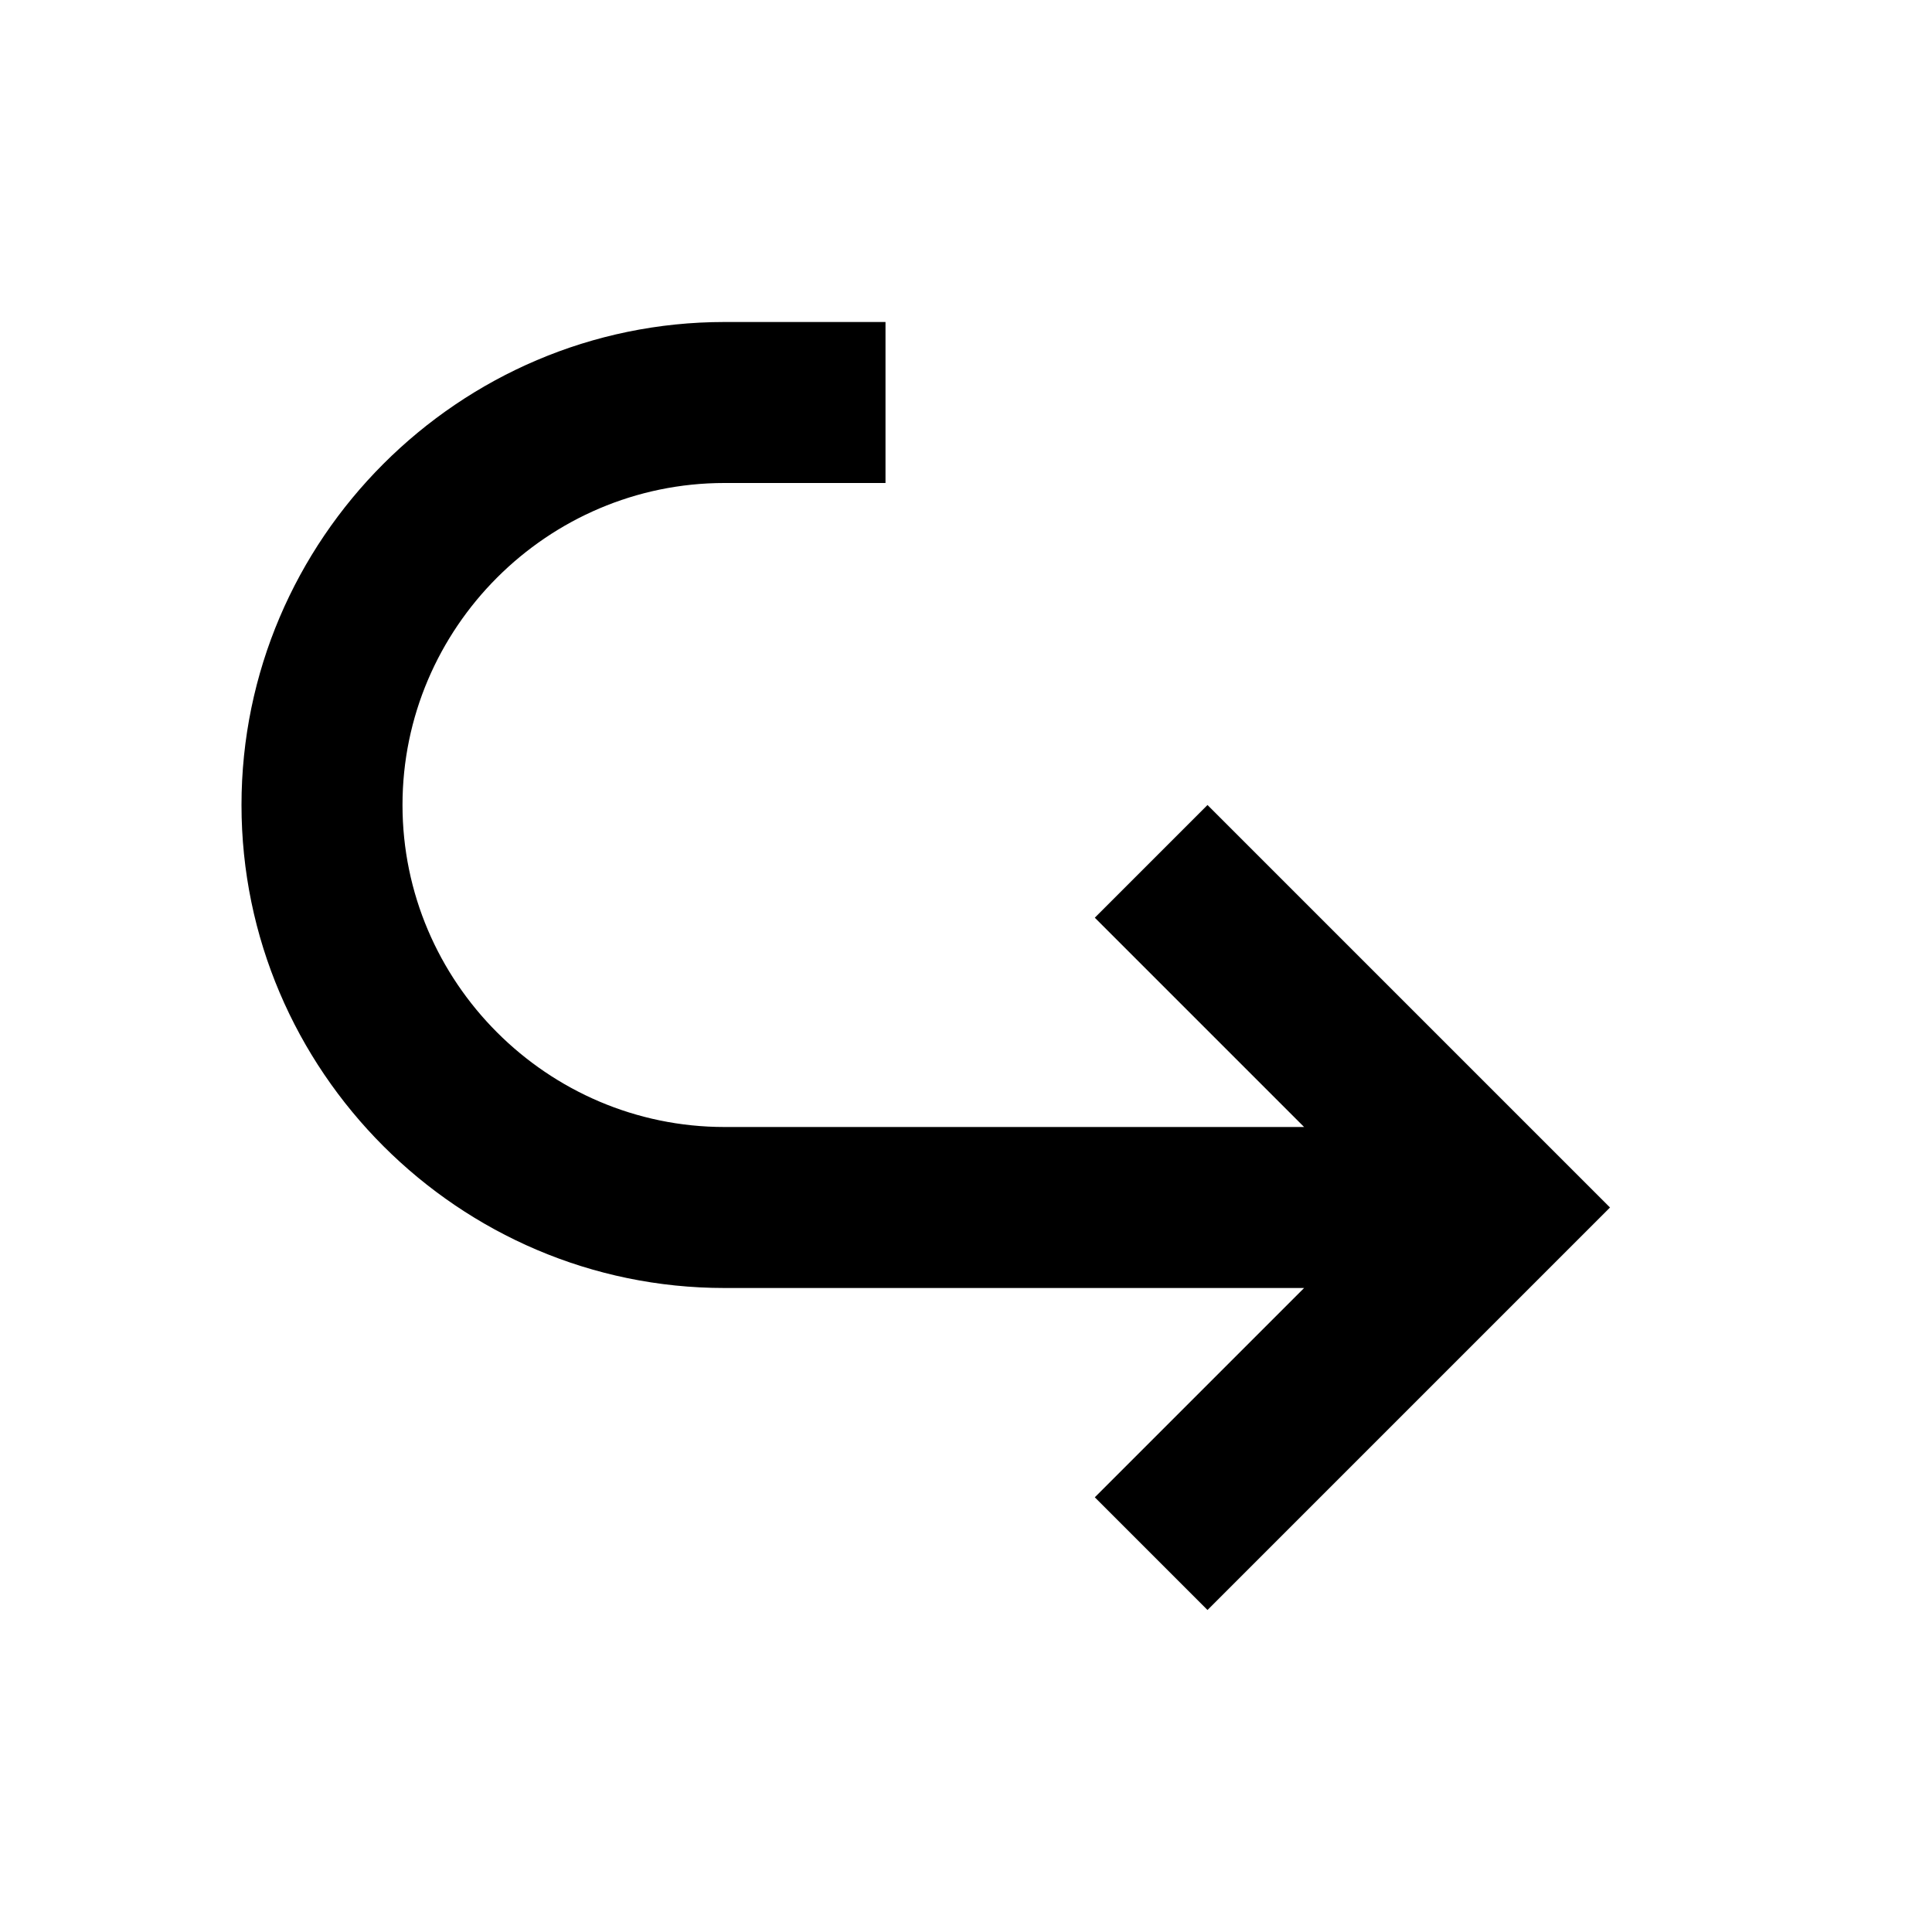 <?xml version="1.0" encoding="utf-8"?>
<!-- Generator: Adobe Illustrator 19.2.1, SVG Export Plug-In . SVG Version: 6.00 Build 0)  -->
<svg version="1.1" id="Layer_1" xmlns="http://www.w3.org/2000/svg" xmlns:xlink="http://www.w3.org/1999/xlink" x="0px" y="0px"
	 viewBox="0 0 24 24" enable-background="new 0 0 24 24" xml:space="preserve">
<g id="reply">
	<rect fill="none" width="24" height="24"/>
	<path d="M9,16h7.2l-2.6,2.6L15,20l5-5l-5-5l-1.4,1.4l2.6,2.6H9c-2.2,0-4-1.8-4-4s1.8-4,4-4h2V4H9c-3.3,0-6,2.7-6,6S5.7,16,9,16z"/>
</g>
<g id="Layer_1_1_">
</g>
</svg>

